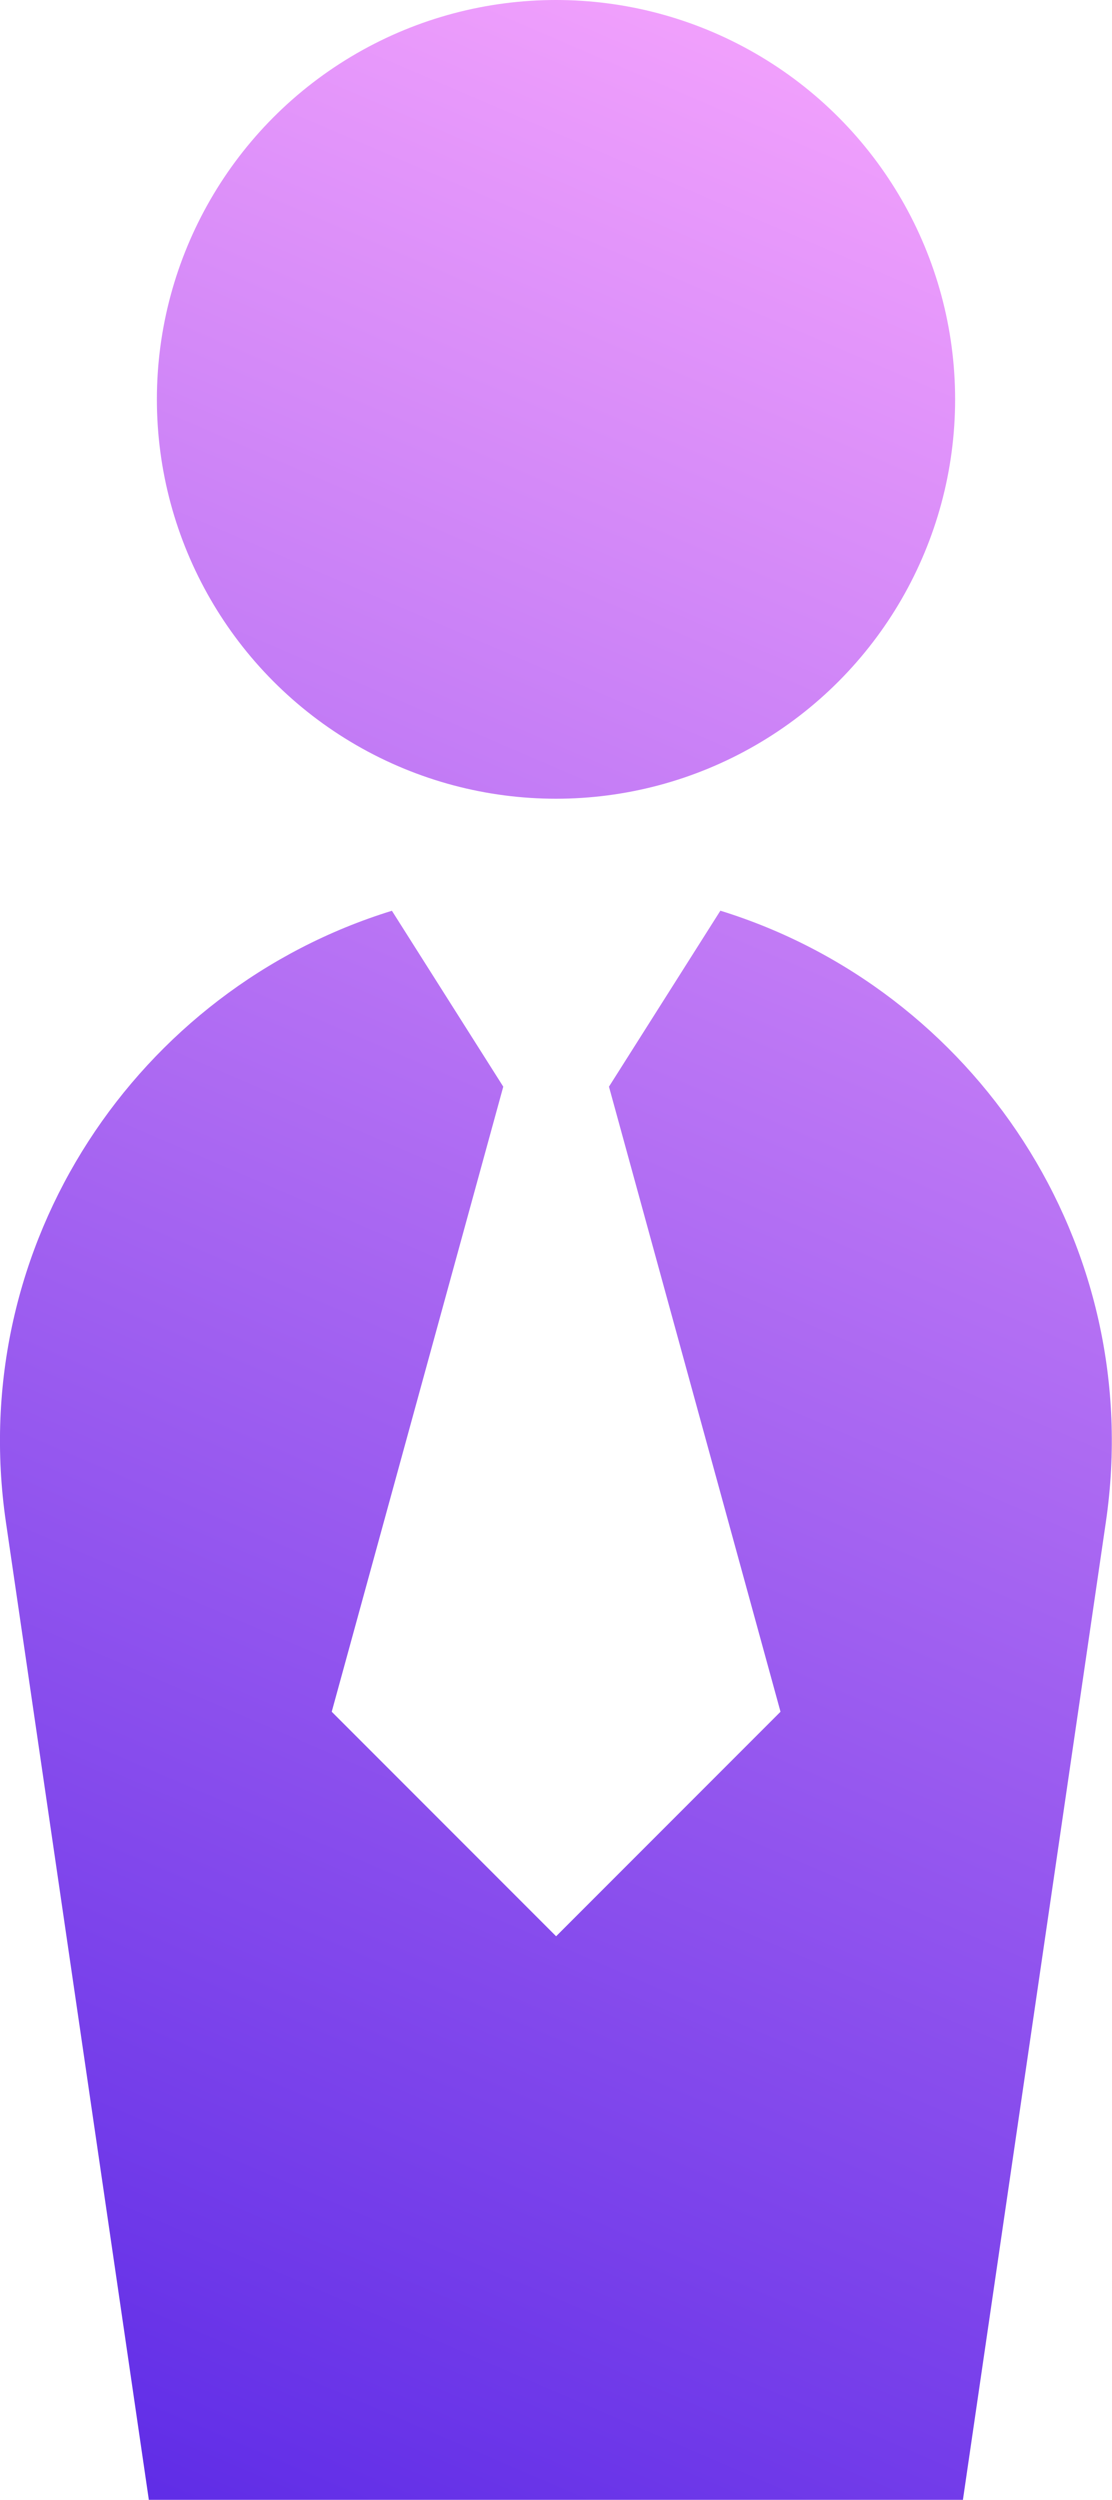<?xml version="1.0" encoding="UTF-8"?>
<svg id="Layer_2" data-name="Layer 2" xmlns="http://www.w3.org/2000/svg" xmlns:xlink="http://www.w3.org/1999/xlink" viewBox="0 0 94.06 211.33">
  <defs>
    <style>
      .cls-1 {
        fill: url(#linear-gradient-2);
      }

      .cls-2 {
        fill: url(#linear-gradient);
      }
    </style>
    <linearGradient id="linear-gradient" x1="-22.41" y1="195.21" x2="63.51" y2="-4.57" gradientUnits="userSpaceOnUse">
      <stop offset="0" stop-color="#602de7"/>
      <stop offset="1" stop-color="#f6a4fd"/>
    </linearGradient>
    <linearGradient id="linear-gradient-2" x1="18.73" y1="212.91" x2="104.66" y2="13.13" xlink:href="#linear-gradient"/>
  </defs>
  <g id="Layer_1-2" data-name="Layer 1">
    <g>
      <circle class="cls-2" cx="47.03" cy="33.76" r="33.76"/>
      <path class="cls-1" d="M60.93,76.99l-9.42,14.87,14.51,52.84-18.98,18.98-18.98-18.98,14.51-52.84-9.42-14.87C11.66,83.62-2.94,105.11.5,128.67l12.09,82.65h68.86l12.09-82.65c3.45-23.56-11.16-45.06-32.62-51.69Z"/>
    </g>
  </g>
</svg>